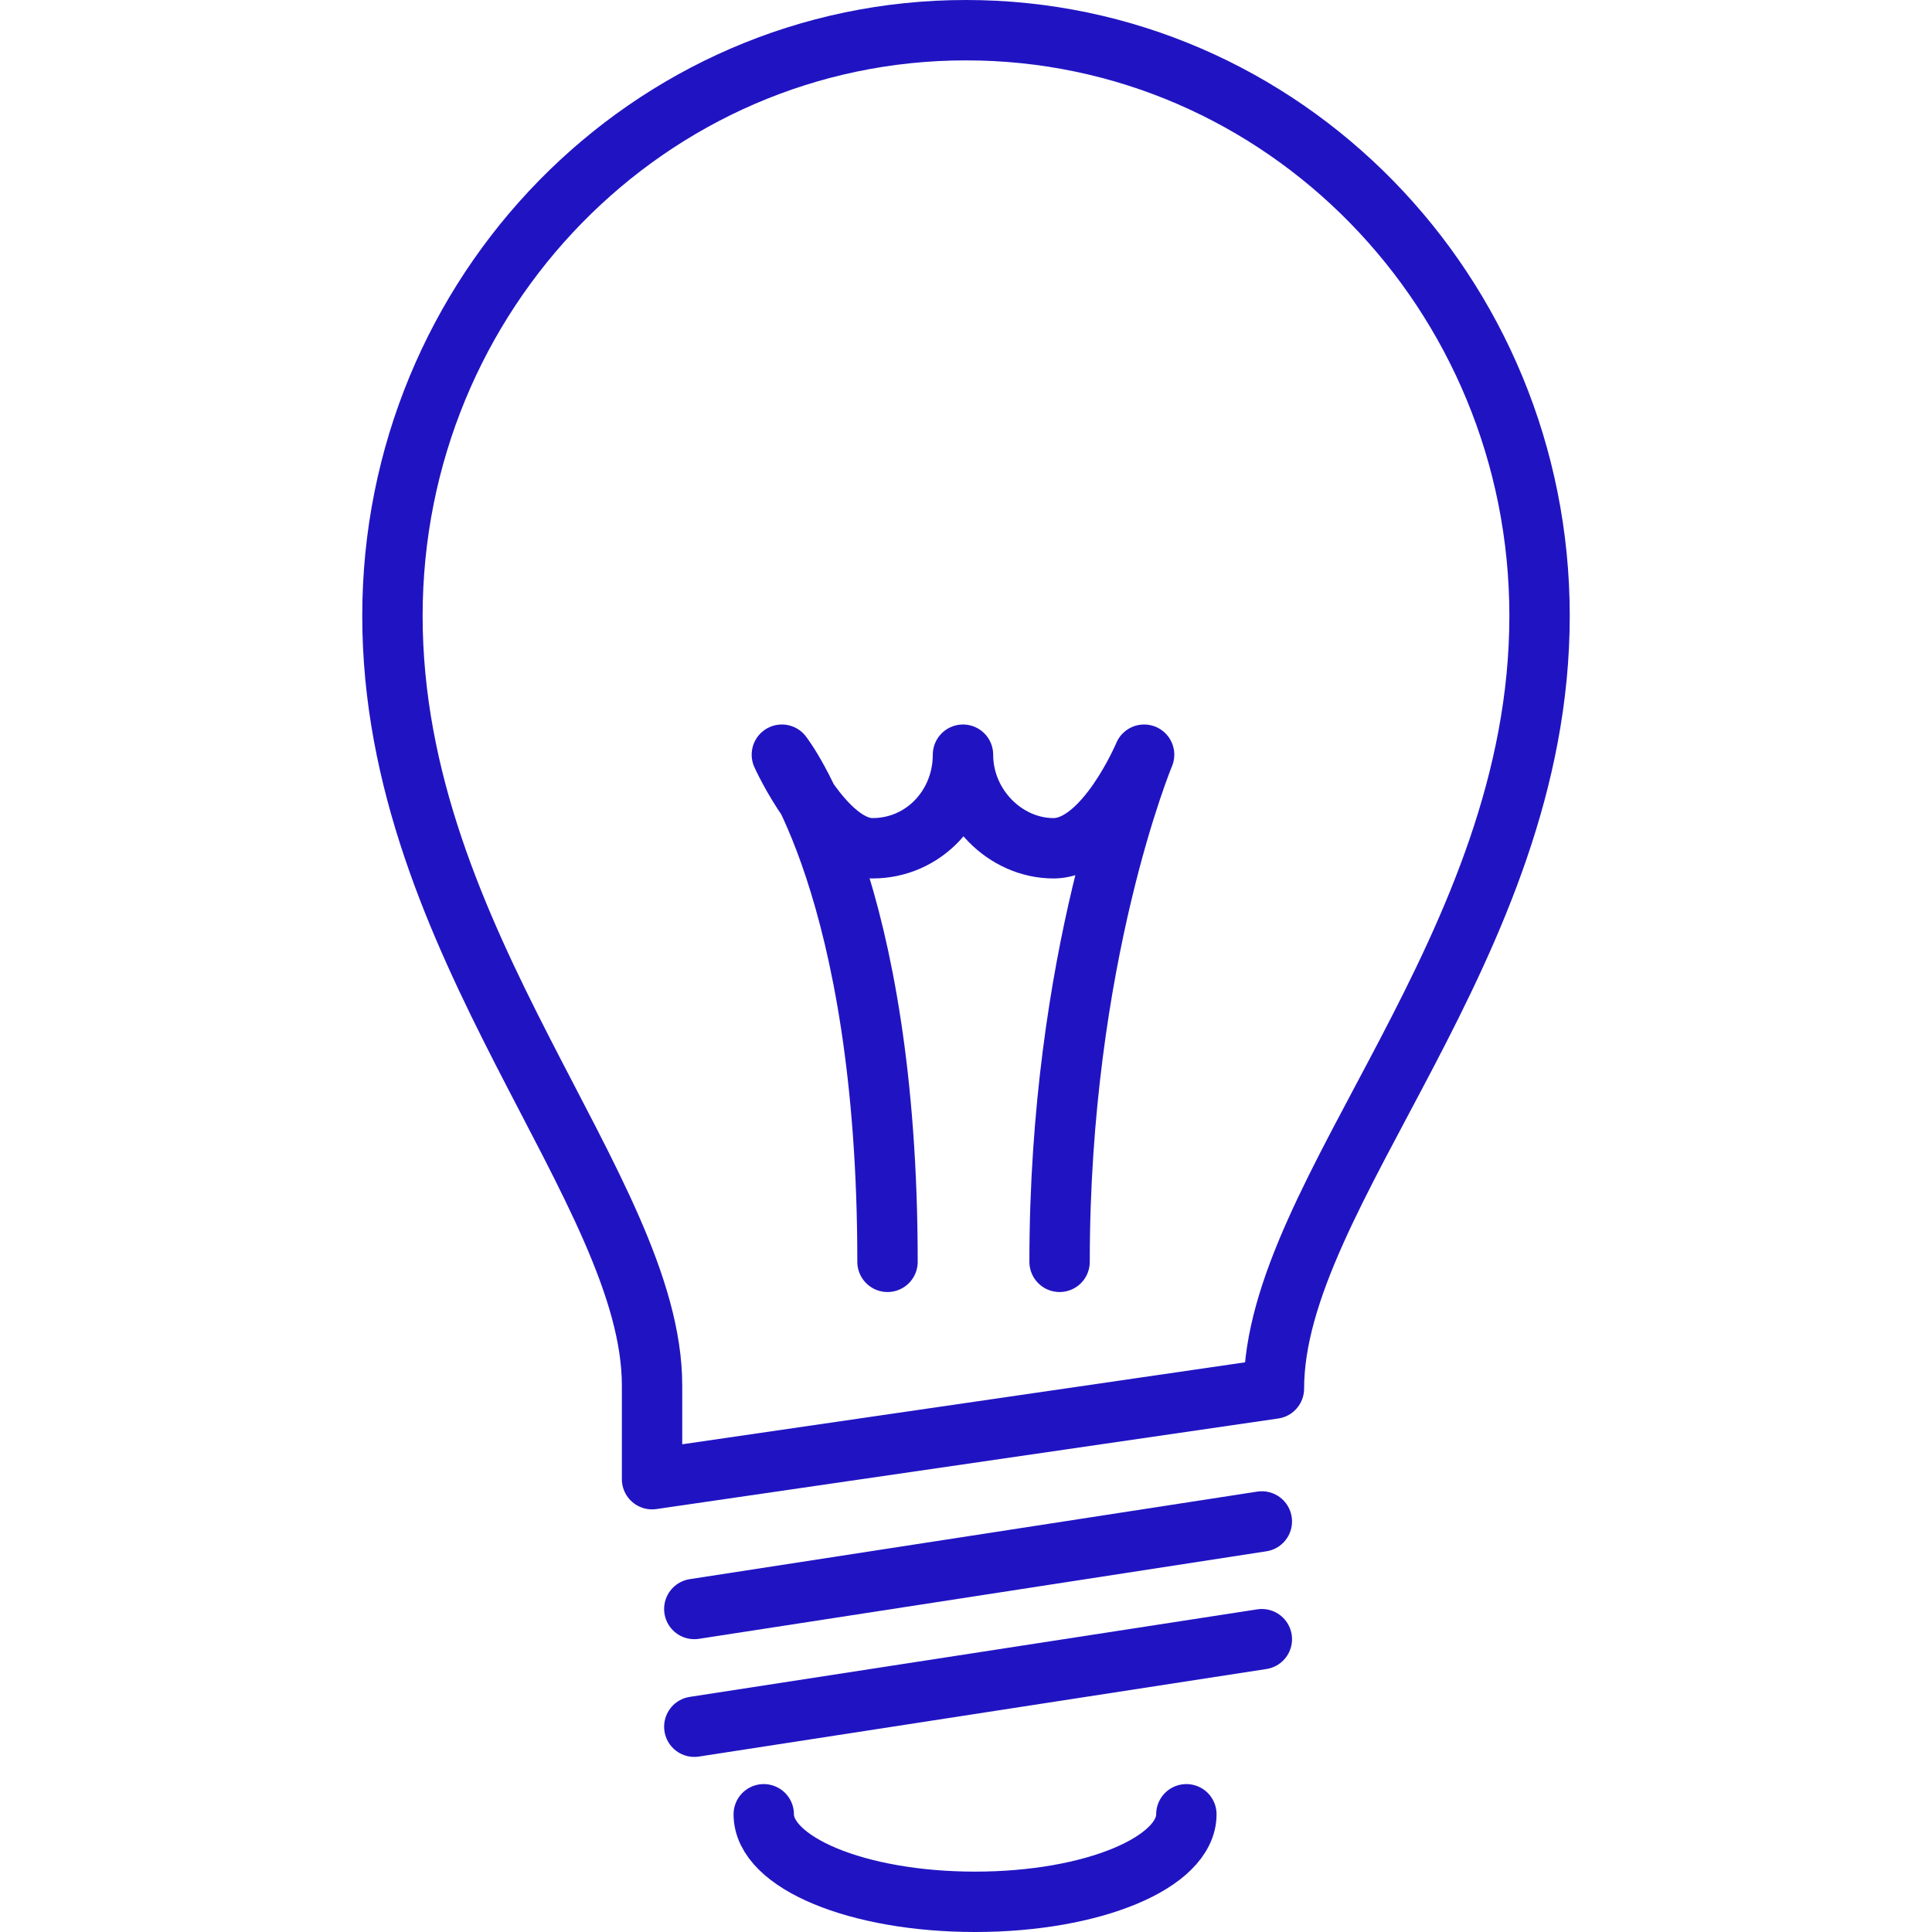 <!DOCTYPE svg PUBLIC "-//W3C//DTD SVG 1.1//EN" "http://www.w3.org/Graphics/SVG/1.1/DTD/svg11.dtd">
<!-- Uploaded to: SVG Repo, www.svgrepo.com, Transformed by: SVG Repo Mixer Tools -->
<svg version="1.1" id="Layer_1" xmlns:sketch="http://www.bohemiancoding.com/sketch/ns" xmlns="http://www.w3.org/2000/svg" xmlns:xlink="http://www.w3.org/1999/xlink" width="64px" height="64px" viewBox="0 0 40 64" enable-background="new 0 0 40 64" xml:space="preserve" fill="#3328d7">
<g id="SVGRepo_bgCarrier" stroke-width="0"/>
<g id="SVGRepo_tracerCarrier" stroke-linecap="round" stroke-linejoin="round"/>
<g id="SVGRepo_iconCarrier"> <title>Light-bulb</title> <desc>Created with Sketch.</desc> <g id="Page-1" sketch:type="MSPage"> <g id="Light-bulb" transform="translate(1, 1)" sketch:type="MSLayerGroup"> <path id="Shape" sketch:type="MSShapeGroup" fill="none" stroke="#2014c2" stroke-width="2" stroke-linecap="round" stroke-linejoin="round" d=" M8.6,48l20.6-3c0-6.5,8.8-14.6,8.8-25.6C38,8.7,29.5,0,19,0S0,8.7,0,19.4c0,10.9,8.6,19,8.6,25.5V48L8.6,48z"/> <path id="Shape_1_" sketch:type="MSShapeGroup" fill="none" stroke="#2014c2" stroke-width="2" stroke-linecap="round" stroke-linejoin="round" d=" M10,52.3l18.8-2.9"/> <path id="Shape_2_" sketch:type="MSShapeGroup" fill="none" stroke="#2014c2" stroke-width="2" stroke-linecap="round" stroke-linejoin="round" d=" M10,56.2l18.8-2.9"/> <path id="Shape_3_" sketch:type="MSShapeGroup" fill="none" stroke="#2014c2" stroke-width="2" stroke-linecap="round" stroke-linejoin="round" d=" M26.3,59.1c0,1.6-3.1,2.9-7,2.9s-7-1.3-7-2.9"/> <path id="Shape_4_" sketch:type="MSShapeGroup" fill="none" stroke="#2014c2" stroke-width="2" stroke-linecap="round" stroke-linejoin="round" d=" M16.4,40.8c0-12.4-3.5-16.8-3.5-16.8s1.4,3.1,3,3.1c1.7,0,3-1.4,3-3.1c0,1.7,1.4,3.1,3,3.1c1.7,0,3-3.1,3-3.1s-2.8,6.7-2.8,16.8"/> </g> </g> </g>
</svg>